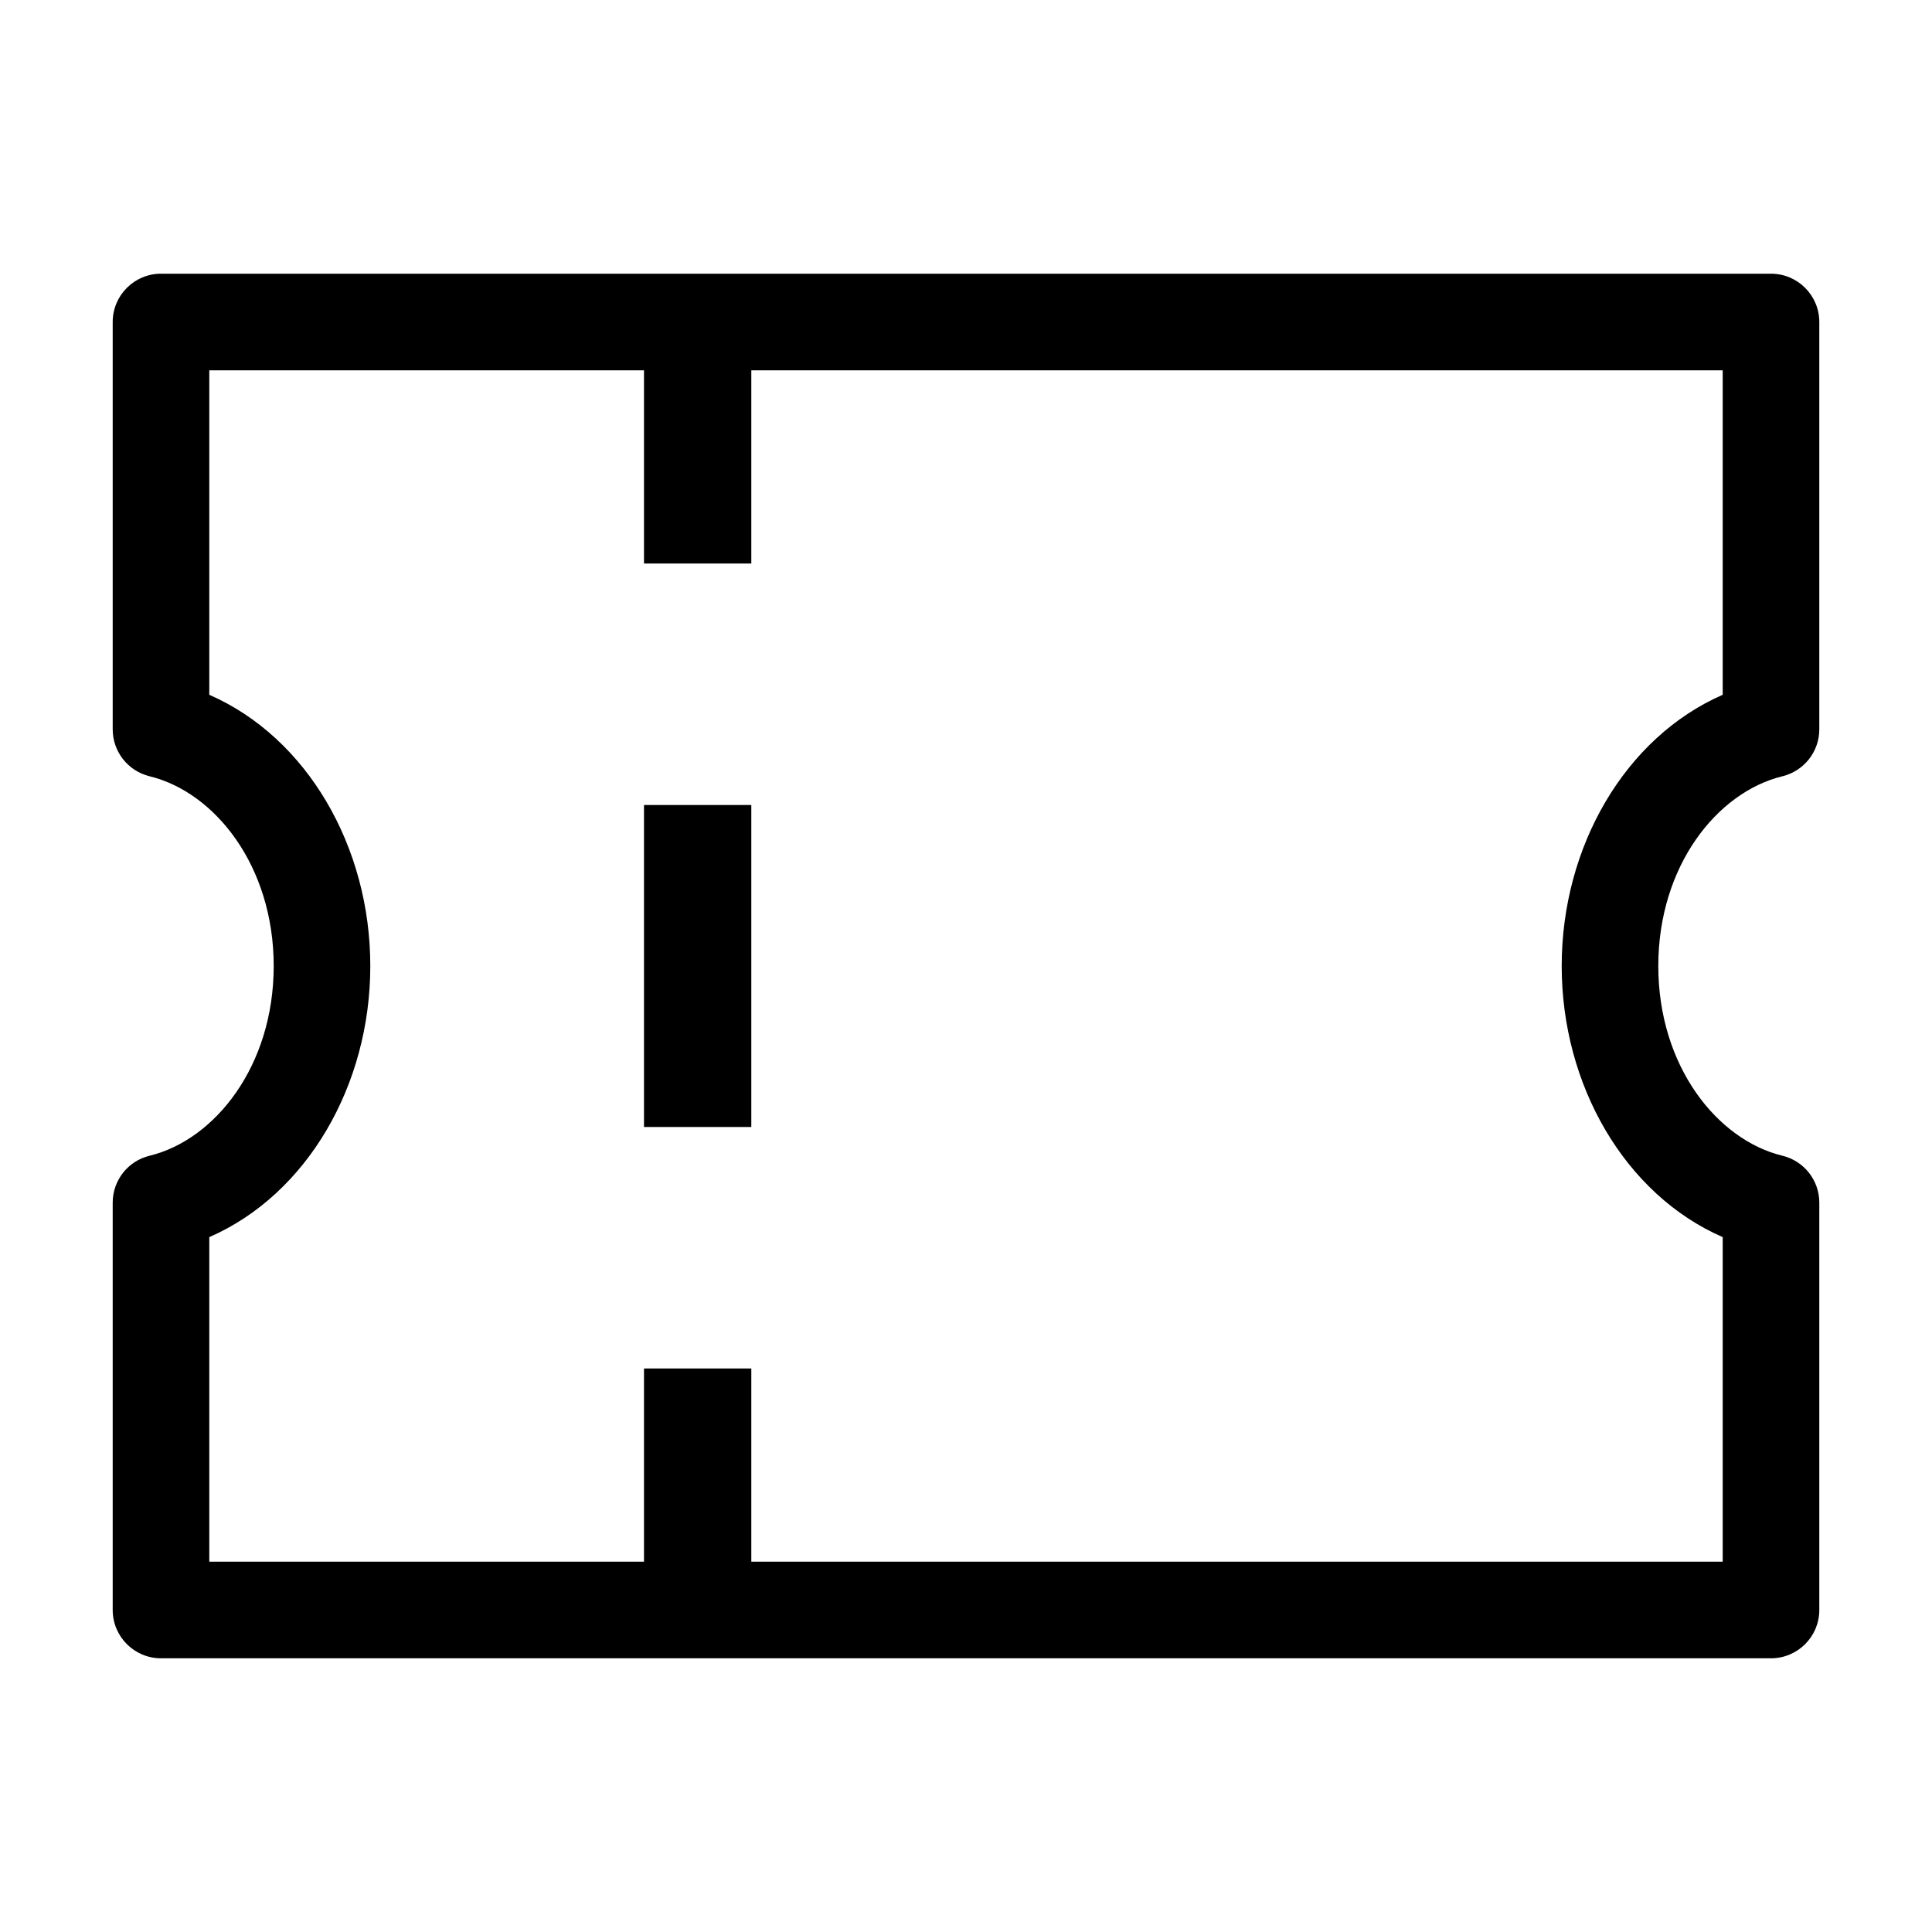 <svg width="24" height="24" viewBox="0 0 24 24" fill="none" xmlns="http://www.w3.org/2000/svg" data-seed-icon="true" data-seed-icon-version="0.3.0-alpha.0">
  <g>
    <g>
      <path fill-rule="evenodd" clip-rule="evenodd" d="M2 3.4C1.669 3.4 1.4 3.669 1.4 4V9.06C1.4 9.337 1.589 9.577 1.858 9.643C2.671 9.841 3.4 10.759 3.4 12C3.4 13.241 2.671 14.159 1.858 14.357C1.589 14.422 1.4 14.663 1.4 14.94V20C1.4 20.331 1.669 20.6 2 20.6H22C22.331 20.6 22.6 20.331 22.6 20V14.94C22.6 14.663 22.411 14.422 22.142 14.357C21.329 14.159 20.6 13.241 20.6 12C20.6 10.759 21.329 9.841 22.142 9.643C22.411 9.577 22.6 9.337 22.6 9.06V4C22.6 3.669 22.331 3.4 22 3.4H2ZM2.6 8.631V4.6H8V7H9.333V4.6H21.4V8.631C20.187 9.161 19.4 10.517 19.4 12C19.4 13.482 20.187 14.839 21.4 15.368V19.4H9.333V17H8V19.4H2.6V15.368C3.813 14.839 4.6 13.482 4.6 12C4.6 10.517 3.813 9.161 2.6 8.631Z" fill="currentColor"/>
      <path d="M8 10H9.333V14H8V10Z" fill="currentColor"/>
    </g>
  </g>
</svg>
